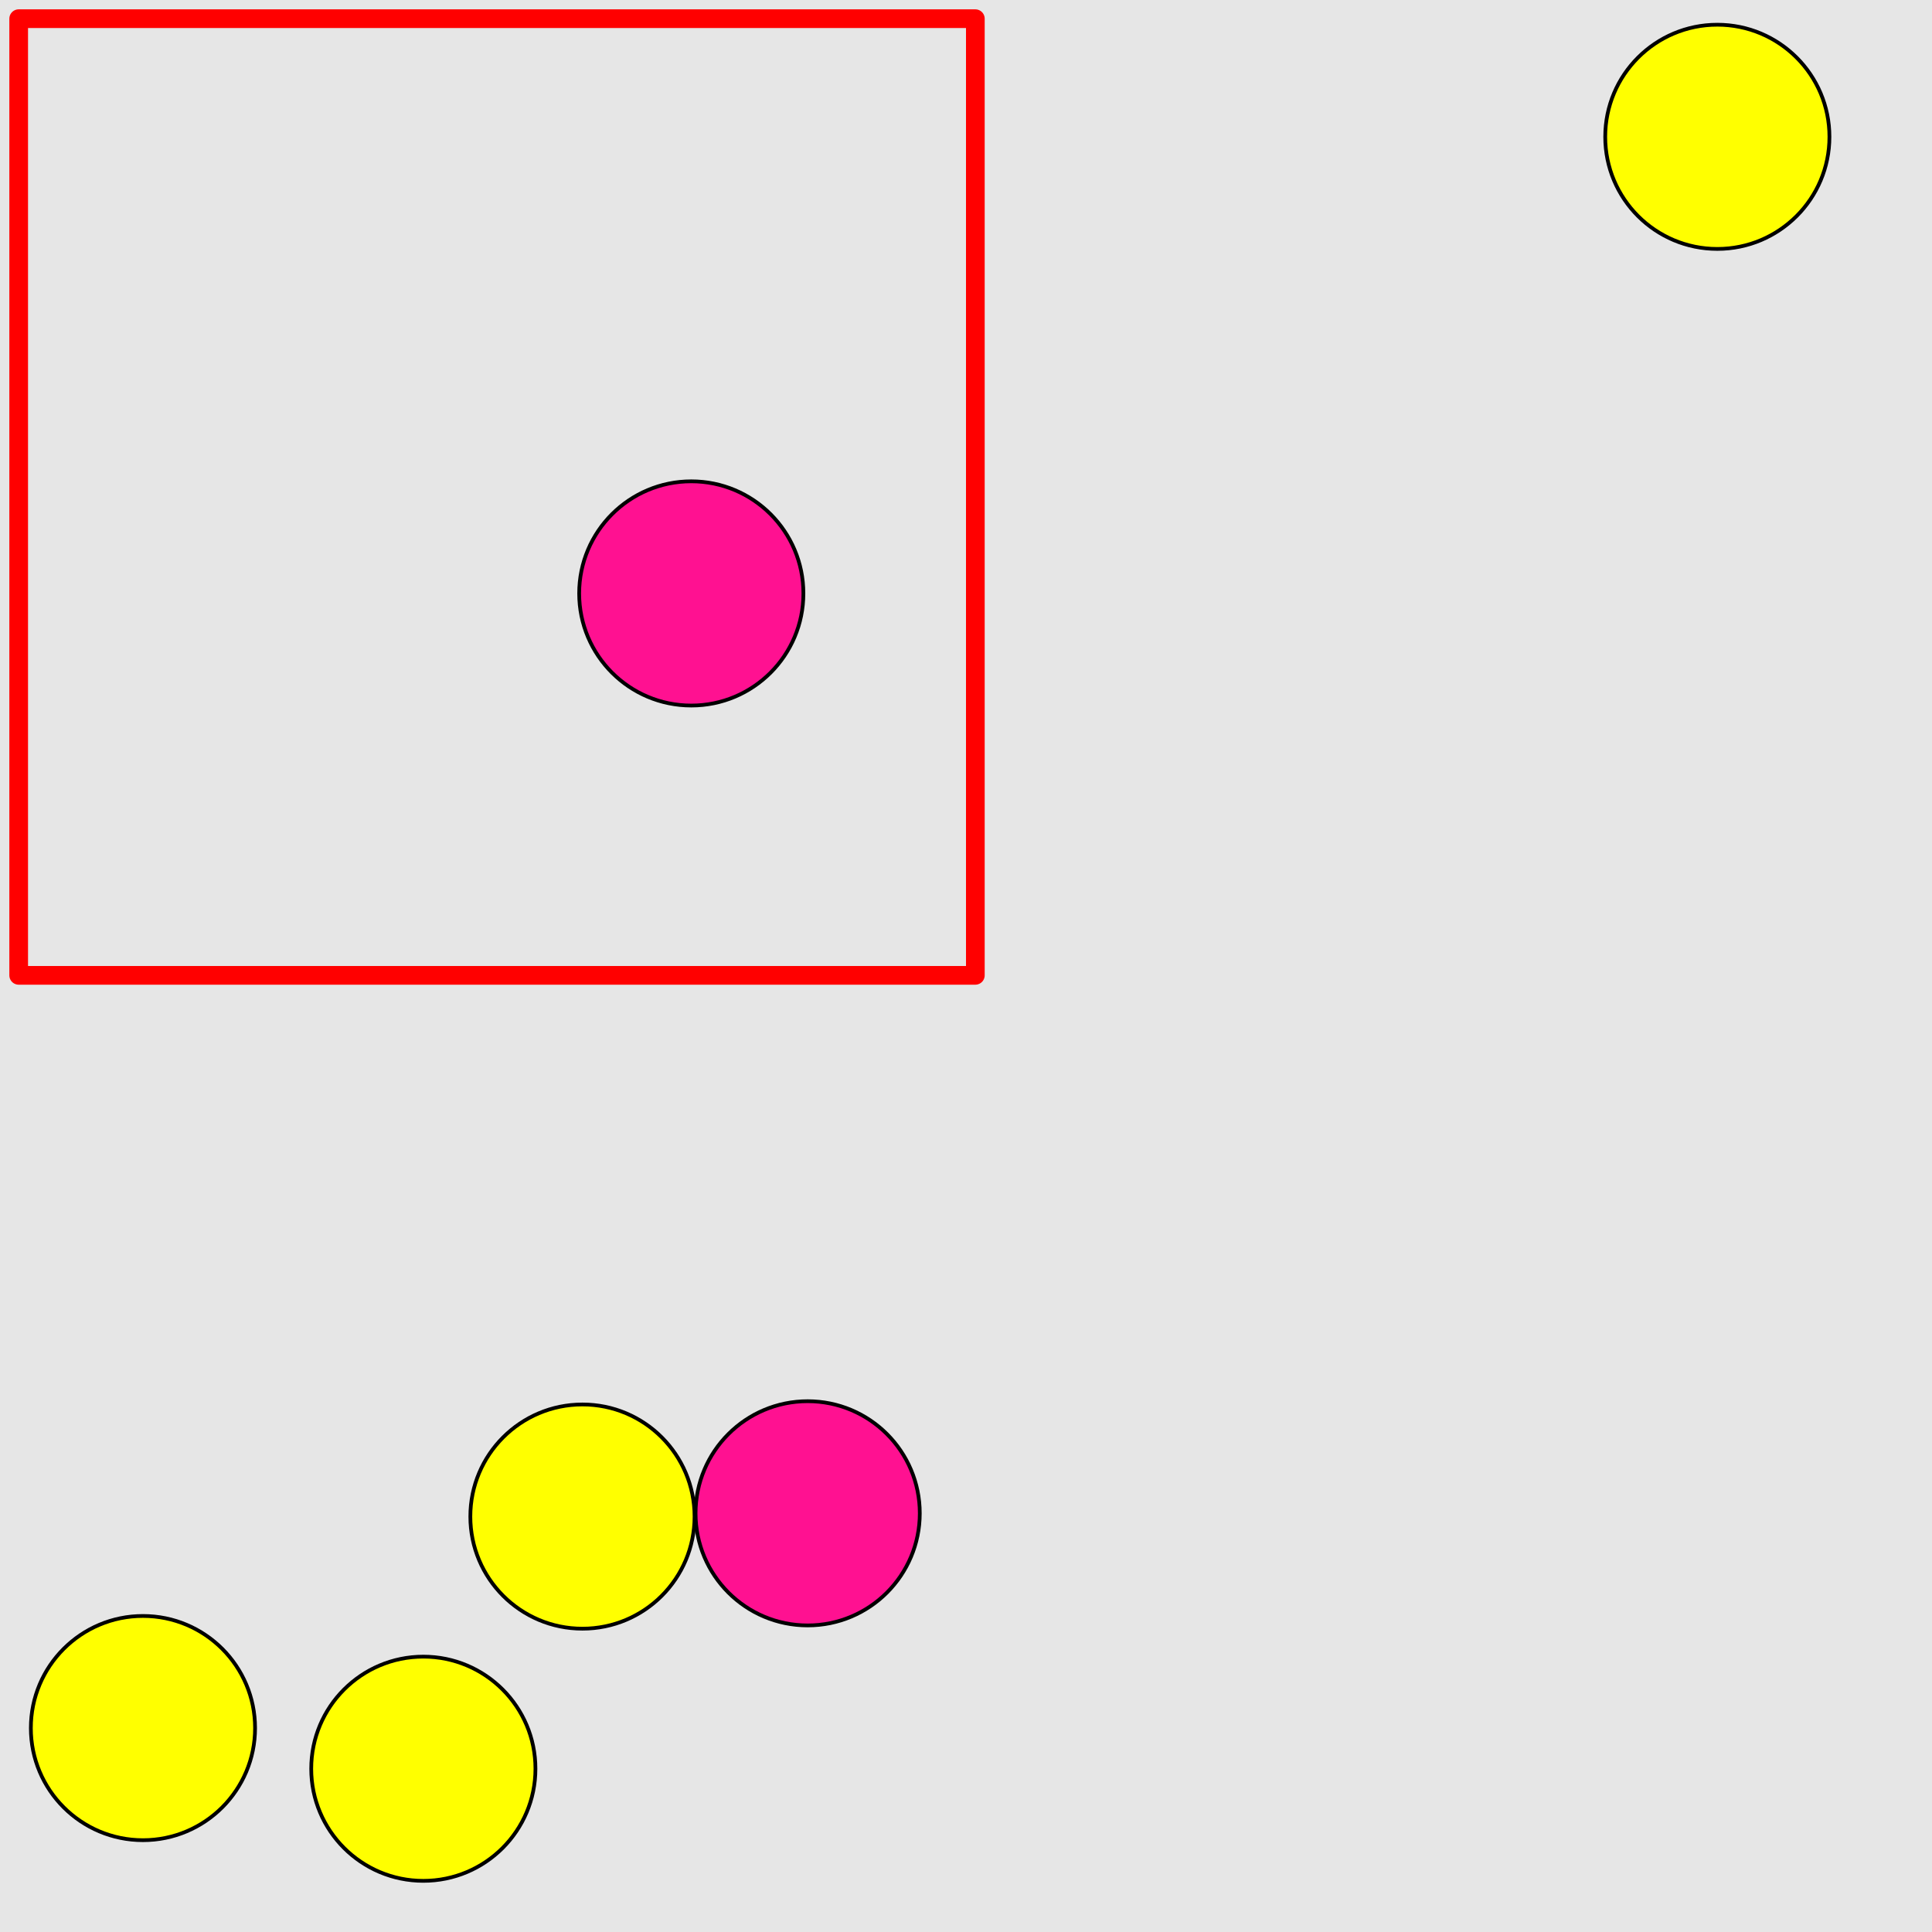 <?xml version="1.0" encoding="UTF-8"?>
<svg xmlns="http://www.w3.org/2000/svg" xmlns:xlink="http://www.w3.org/1999/xlink" width="517pt" height="517pt" viewBox="0 0 517 517" version="1.1">
<g id="surface3861">
<rect x="0" y="0" width="517" height="517" style="fill:rgb(90%,90%,90%);fill-opacity:1;stroke:none;"/>
<path style="fill:none;stroke-width:5;stroke-linecap:butt;stroke-linejoin:round;stroke:rgb(100%,0%,0%);stroke-opacity:1;stroke-miterlimit:10;" d="M 5 5 L 261 5 L 261 261 L 5 261 Z M 5 5 "/>
<path style="fill-rule:nonzero;fill:rgb(100%,7%,57%);fill-opacity:1;stroke-width:1;stroke-linecap:butt;stroke-linejoin:round;stroke:rgb(0%,0%,0%);stroke-opacity:1;stroke-miterlimit:10;" d="M 214.988 158.801 C 214.988 175.371 201.559 188.801 184.988 188.801 C 168.422 188.801 154.988 175.371 154.988 158.801 C 154.988 142.234 168.422 128.801 184.988 128.801 C 201.559 128.801 214.988 142.234 214.988 158.801 "/>
<path style="fill-rule:nonzero;fill:rgb(100%,100%,0%);fill-opacity:1;stroke-width:1;stroke-linecap:butt;stroke-linejoin:round;stroke:rgb(0%,0%,0%);stroke-opacity:1;stroke-miterlimit:10;" d="M 489.555 36.613 C 489.555 53.184 476.121 66.613 459.555 66.613 C 442.984 66.613 429.555 53.184 429.555 36.613 C 429.555 20.047 442.984 6.613 459.555 6.613 C 476.121 6.613 489.555 20.047 489.555 36.613 "/>
<path style="fill-rule:nonzero;fill:rgb(100%,100%,0%);fill-opacity:1;stroke-width:1;stroke-linecap:butt;stroke-linejoin:round;stroke:rgb(0%,0%,0%);stroke-opacity:1;stroke-miterlimit:10;" d="M 185.863 405.832 C 185.863 422.398 172.434 435.832 155.863 435.832 C 139.297 435.832 125.863 422.398 125.863 405.832 C 125.863 389.262 139.297 375.832 155.863 375.832 C 172.434 375.832 185.863 389.262 185.863 405.832 "/>
<path style="fill-rule:nonzero;fill:rgb(100%,100%,0%);fill-opacity:1;stroke-width:1;stroke-linecap:butt;stroke-linejoin:round;stroke:rgb(0%,0%,0%);stroke-opacity:1;stroke-miterlimit:10;" d="M 68.258 462.43 C 68.258 479 54.824 492.43 38.258 492.43 C 21.688 492.43 8.258 479 8.258 462.43 C 8.258 445.863 21.688 432.43 38.258 432.43 C 54.824 432.43 68.258 445.863 68.258 462.43 "/>
<path style="fill-rule:nonzero;fill:rgb(100%,100%,0%);fill-opacity:1;stroke-width:1;stroke-linecap:butt;stroke-linejoin:round;stroke:rgb(0%,0%,0%);stroke-opacity:1;stroke-miterlimit:10;" d="M 143.285 473.312 C 143.285 489.879 129.852 503.312 113.285 503.312 C 96.715 503.312 83.285 489.879 83.285 473.312 C 83.285 456.742 96.715 443.312 113.285 443.312 C 129.852 443.312 143.285 456.742 143.285 473.312 "/>
<path style="fill-rule:nonzero;fill:rgb(100%,7%,57%);fill-opacity:1;stroke-width:1;stroke-linecap:butt;stroke-linejoin:round;stroke:rgb(0%,0%,0%);stroke-opacity:1;stroke-miterlimit:10;" d="M 246.133 404.961 C 246.133 421.527 232.703 434.961 216.133 434.961 C 199.566 434.961 186.133 421.527 186.133 404.961 C 186.133 388.391 199.566 374.961 216.133 374.961 C 232.703 374.961 246.133 388.391 246.133 404.961 "/>
</g>
</svg>
